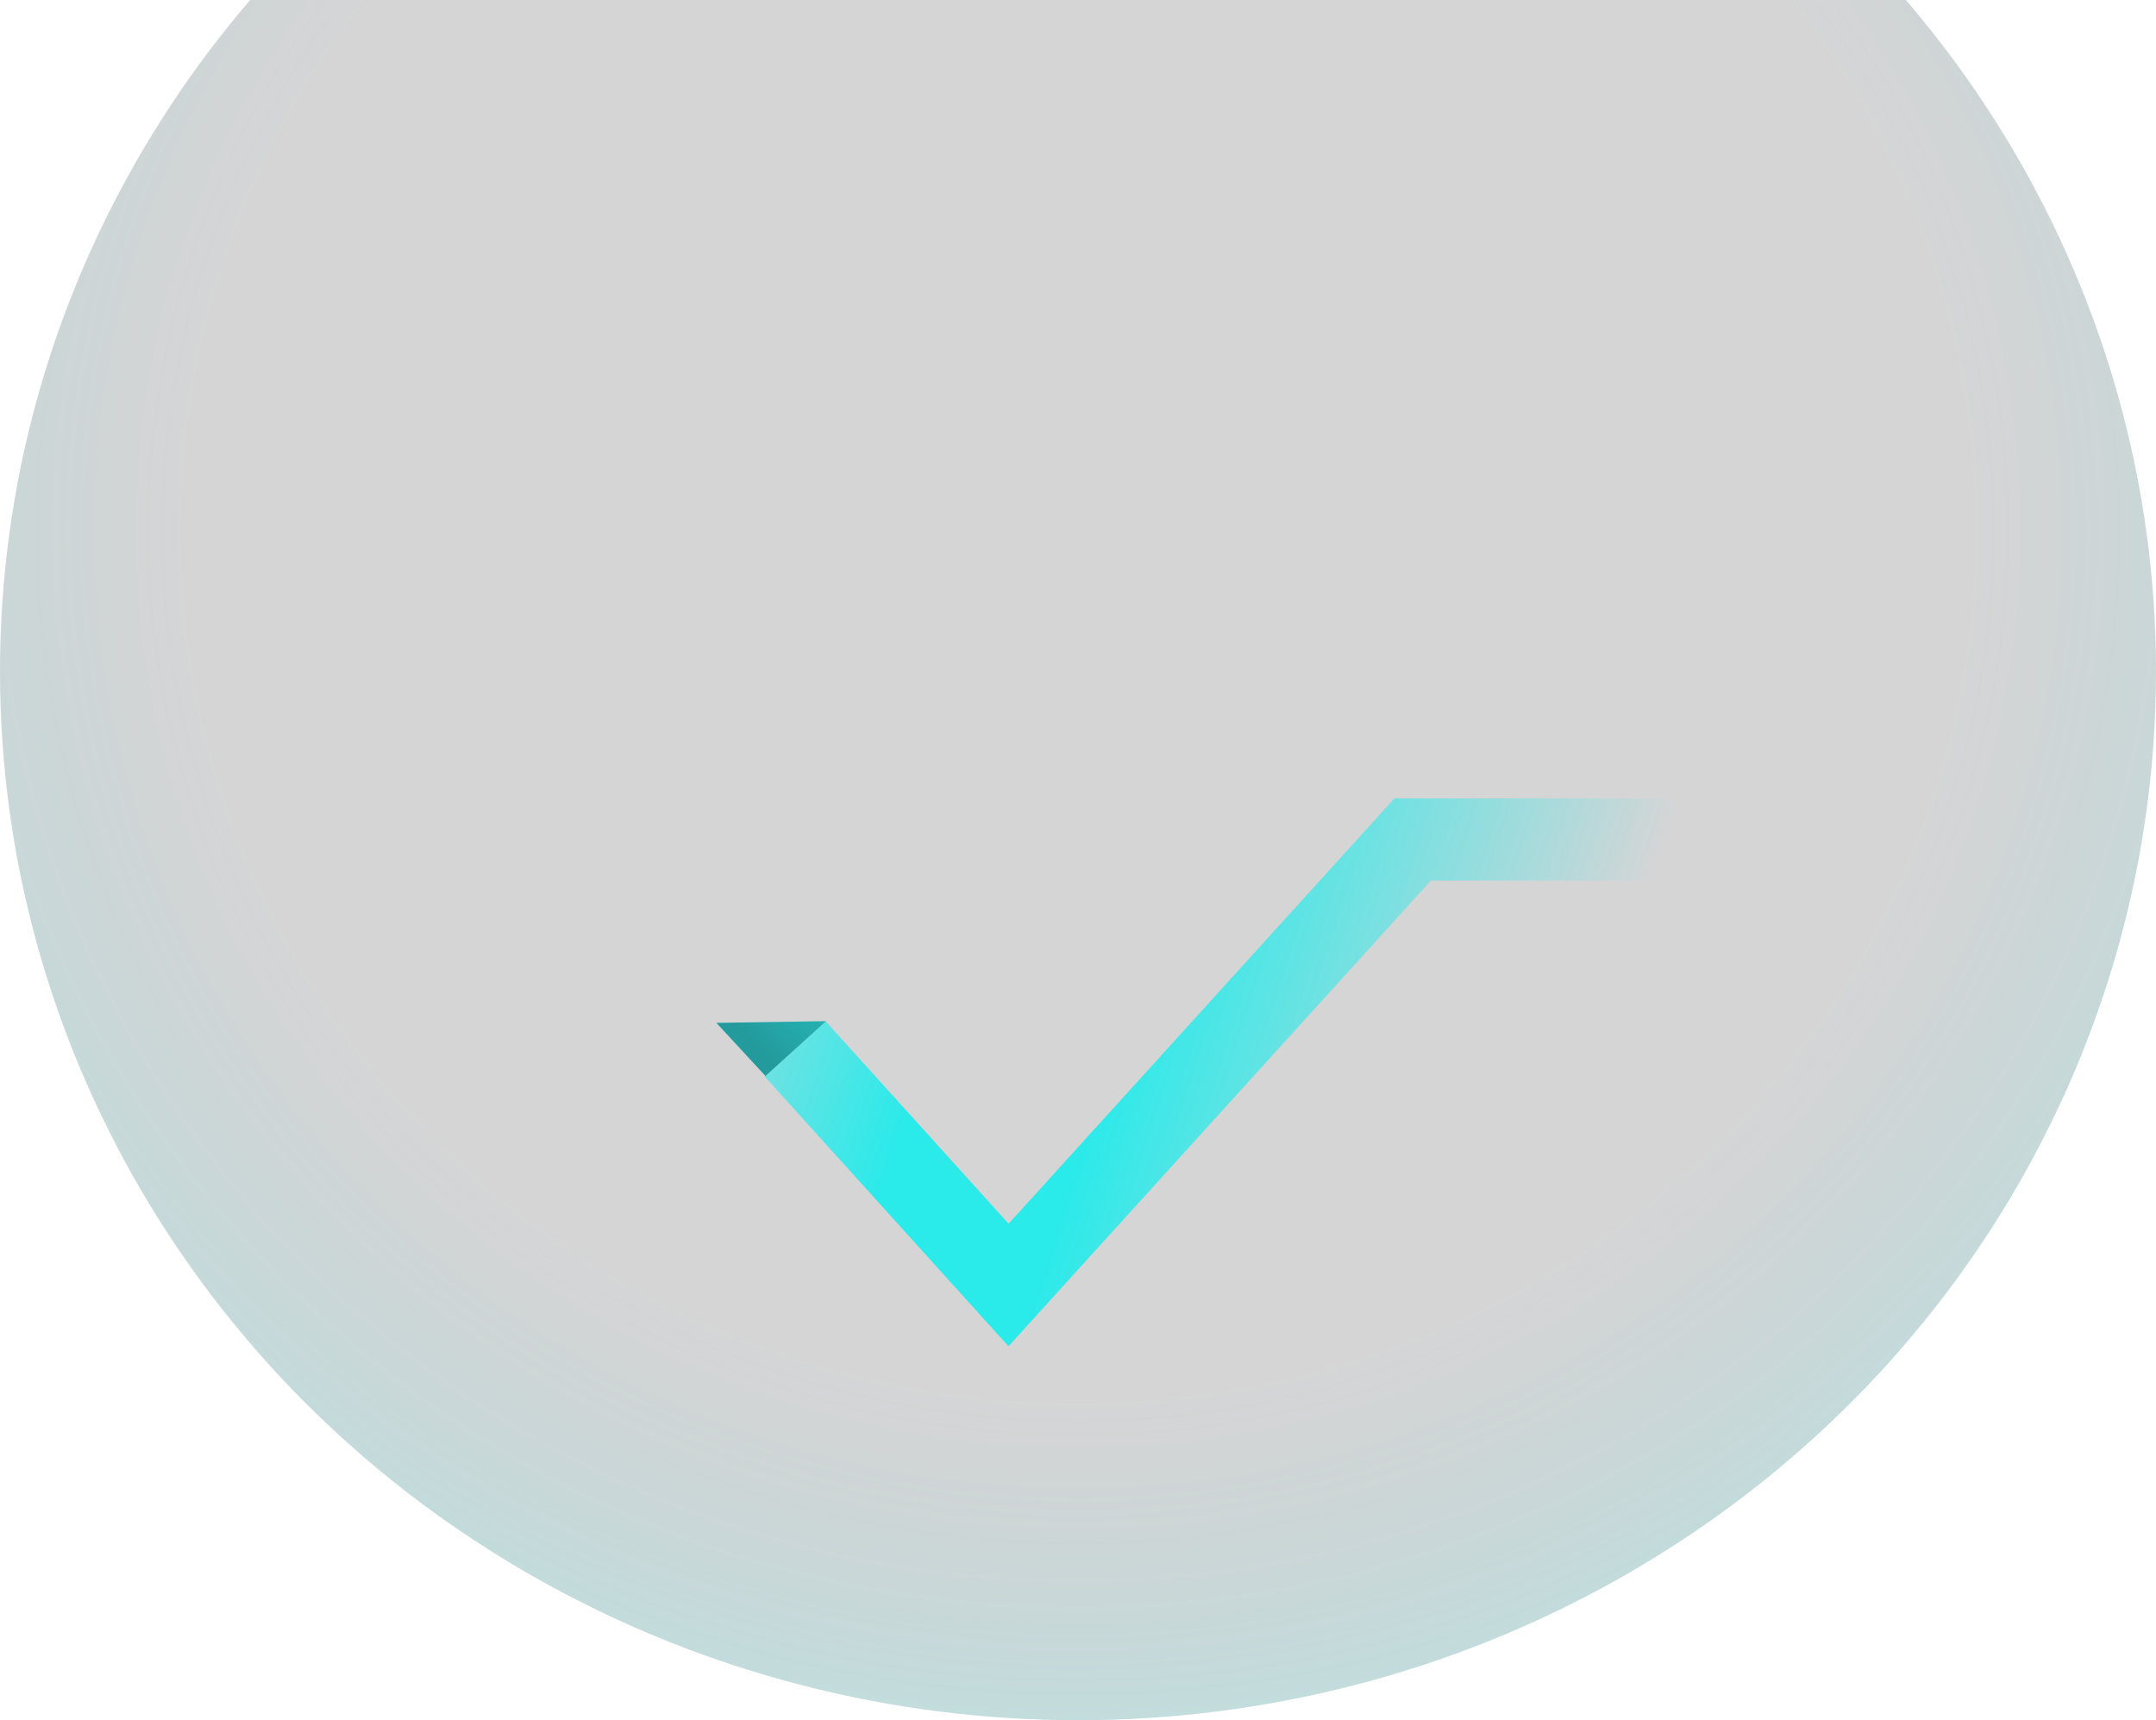 <svg width="629" height="502" viewBox="0 0 629 502" fill="none" xmlns="http://www.w3.org/2000/svg">
<ellipse cx="314.5" cy="196" rx="314.5" ry="306" fill="url(#paint0_radial_1144_4458)"/>
<path d="M232 306.111L294.24 375L412.121 245L502 245" stroke="url(#paint1_linear_1144_4458)" stroke-width="24"/>
<path d="M209 298.496L241 298L223.319 314L209 298.496Z" fill="url(#paint2_linear_1144_4458)"/>
<defs>
<radialGradient id="paint0_radial_1144_4458" cx="0" cy="0" r="1" gradientUnits="userSpaceOnUse" gradientTransform="translate(314.5 156) rotate(90) scale(440 452.222)">
<stop offset="0.568" stop-color="#17171B" stop-opacity="0.18"/>
<stop offset="1" stop-color="#2AEAEA" stop-opacity="0.37"/>
</radialGradient>
<linearGradient id="paint1_linear_1144_4458" x1="461.232" y1="322.044" x2="174.174" y2="230.353" gradientUnits="userSpaceOnUse">
<stop stop-color="#2AEAEA" stop-opacity="0"/>
<stop offset="0.452" stop-color="#2AEAEA"/>
<stop offset="0.617" stop-color="#2AEAEA"/>
<stop offset="0.989" stop-color="#2AEAEA" stop-opacity="0"/>
</linearGradient>
<linearGradient id="paint2_linear_1144_4458" x1="226.239" y1="311.605" x2="242.389" y2="295.333" gradientUnits="userSpaceOnUse">
<stop stop-color="#239A9C"/>
<stop offset="0.852" stop-color="#25B1B2"/>
</linearGradient>
</defs>
</svg>
